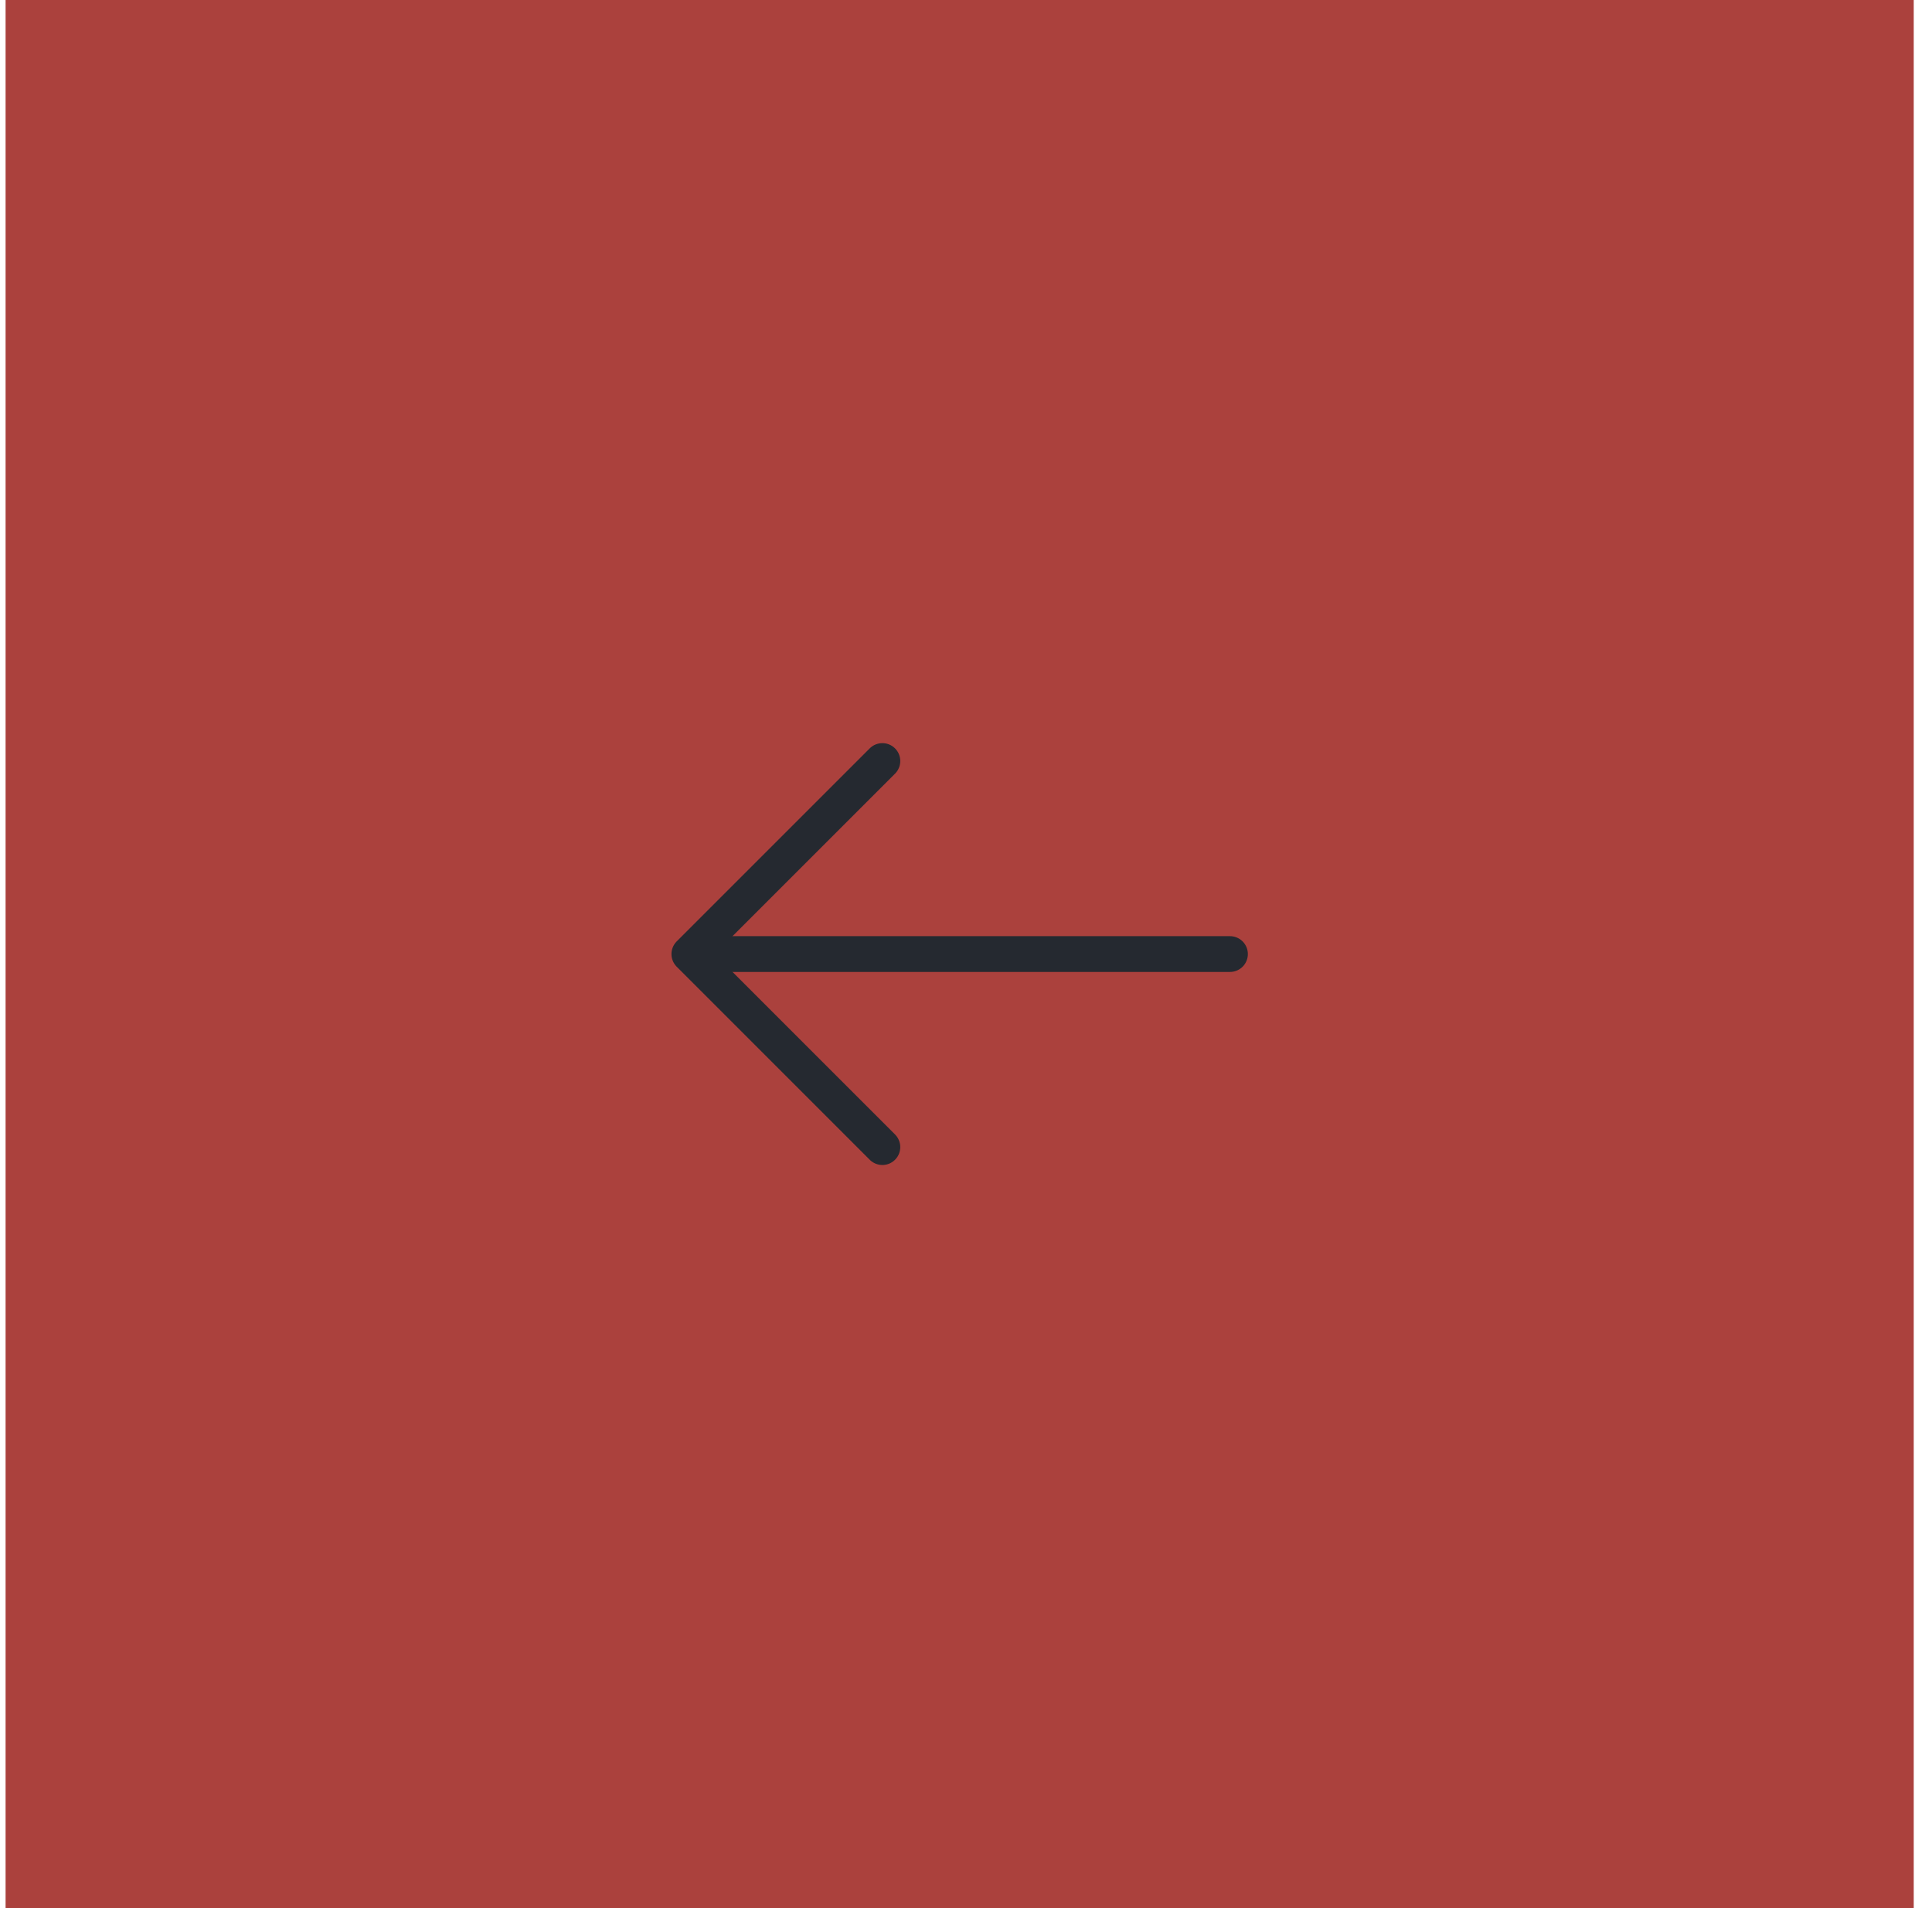 <svg width="81" height="80" viewBox="0 0 81 80" fill="none" xmlns="http://www.w3.org/2000/svg">
<rect width="80" height="80" transform="matrix(-1 0 0 1 80.234 0)" fill="#AB413D"/>
<path d="M36.994 31.907L28.901 40L36.994 48.094" stroke="#252930" stroke-width="1.5" stroke-miterlimit="10" stroke-linecap="round" stroke-linejoin="round"/>
<path d="M51.567 40L29.127 40" stroke="#252930" stroke-width="1.5" stroke-miterlimit="10" stroke-linecap="round" stroke-linejoin="round"/>
</svg>

